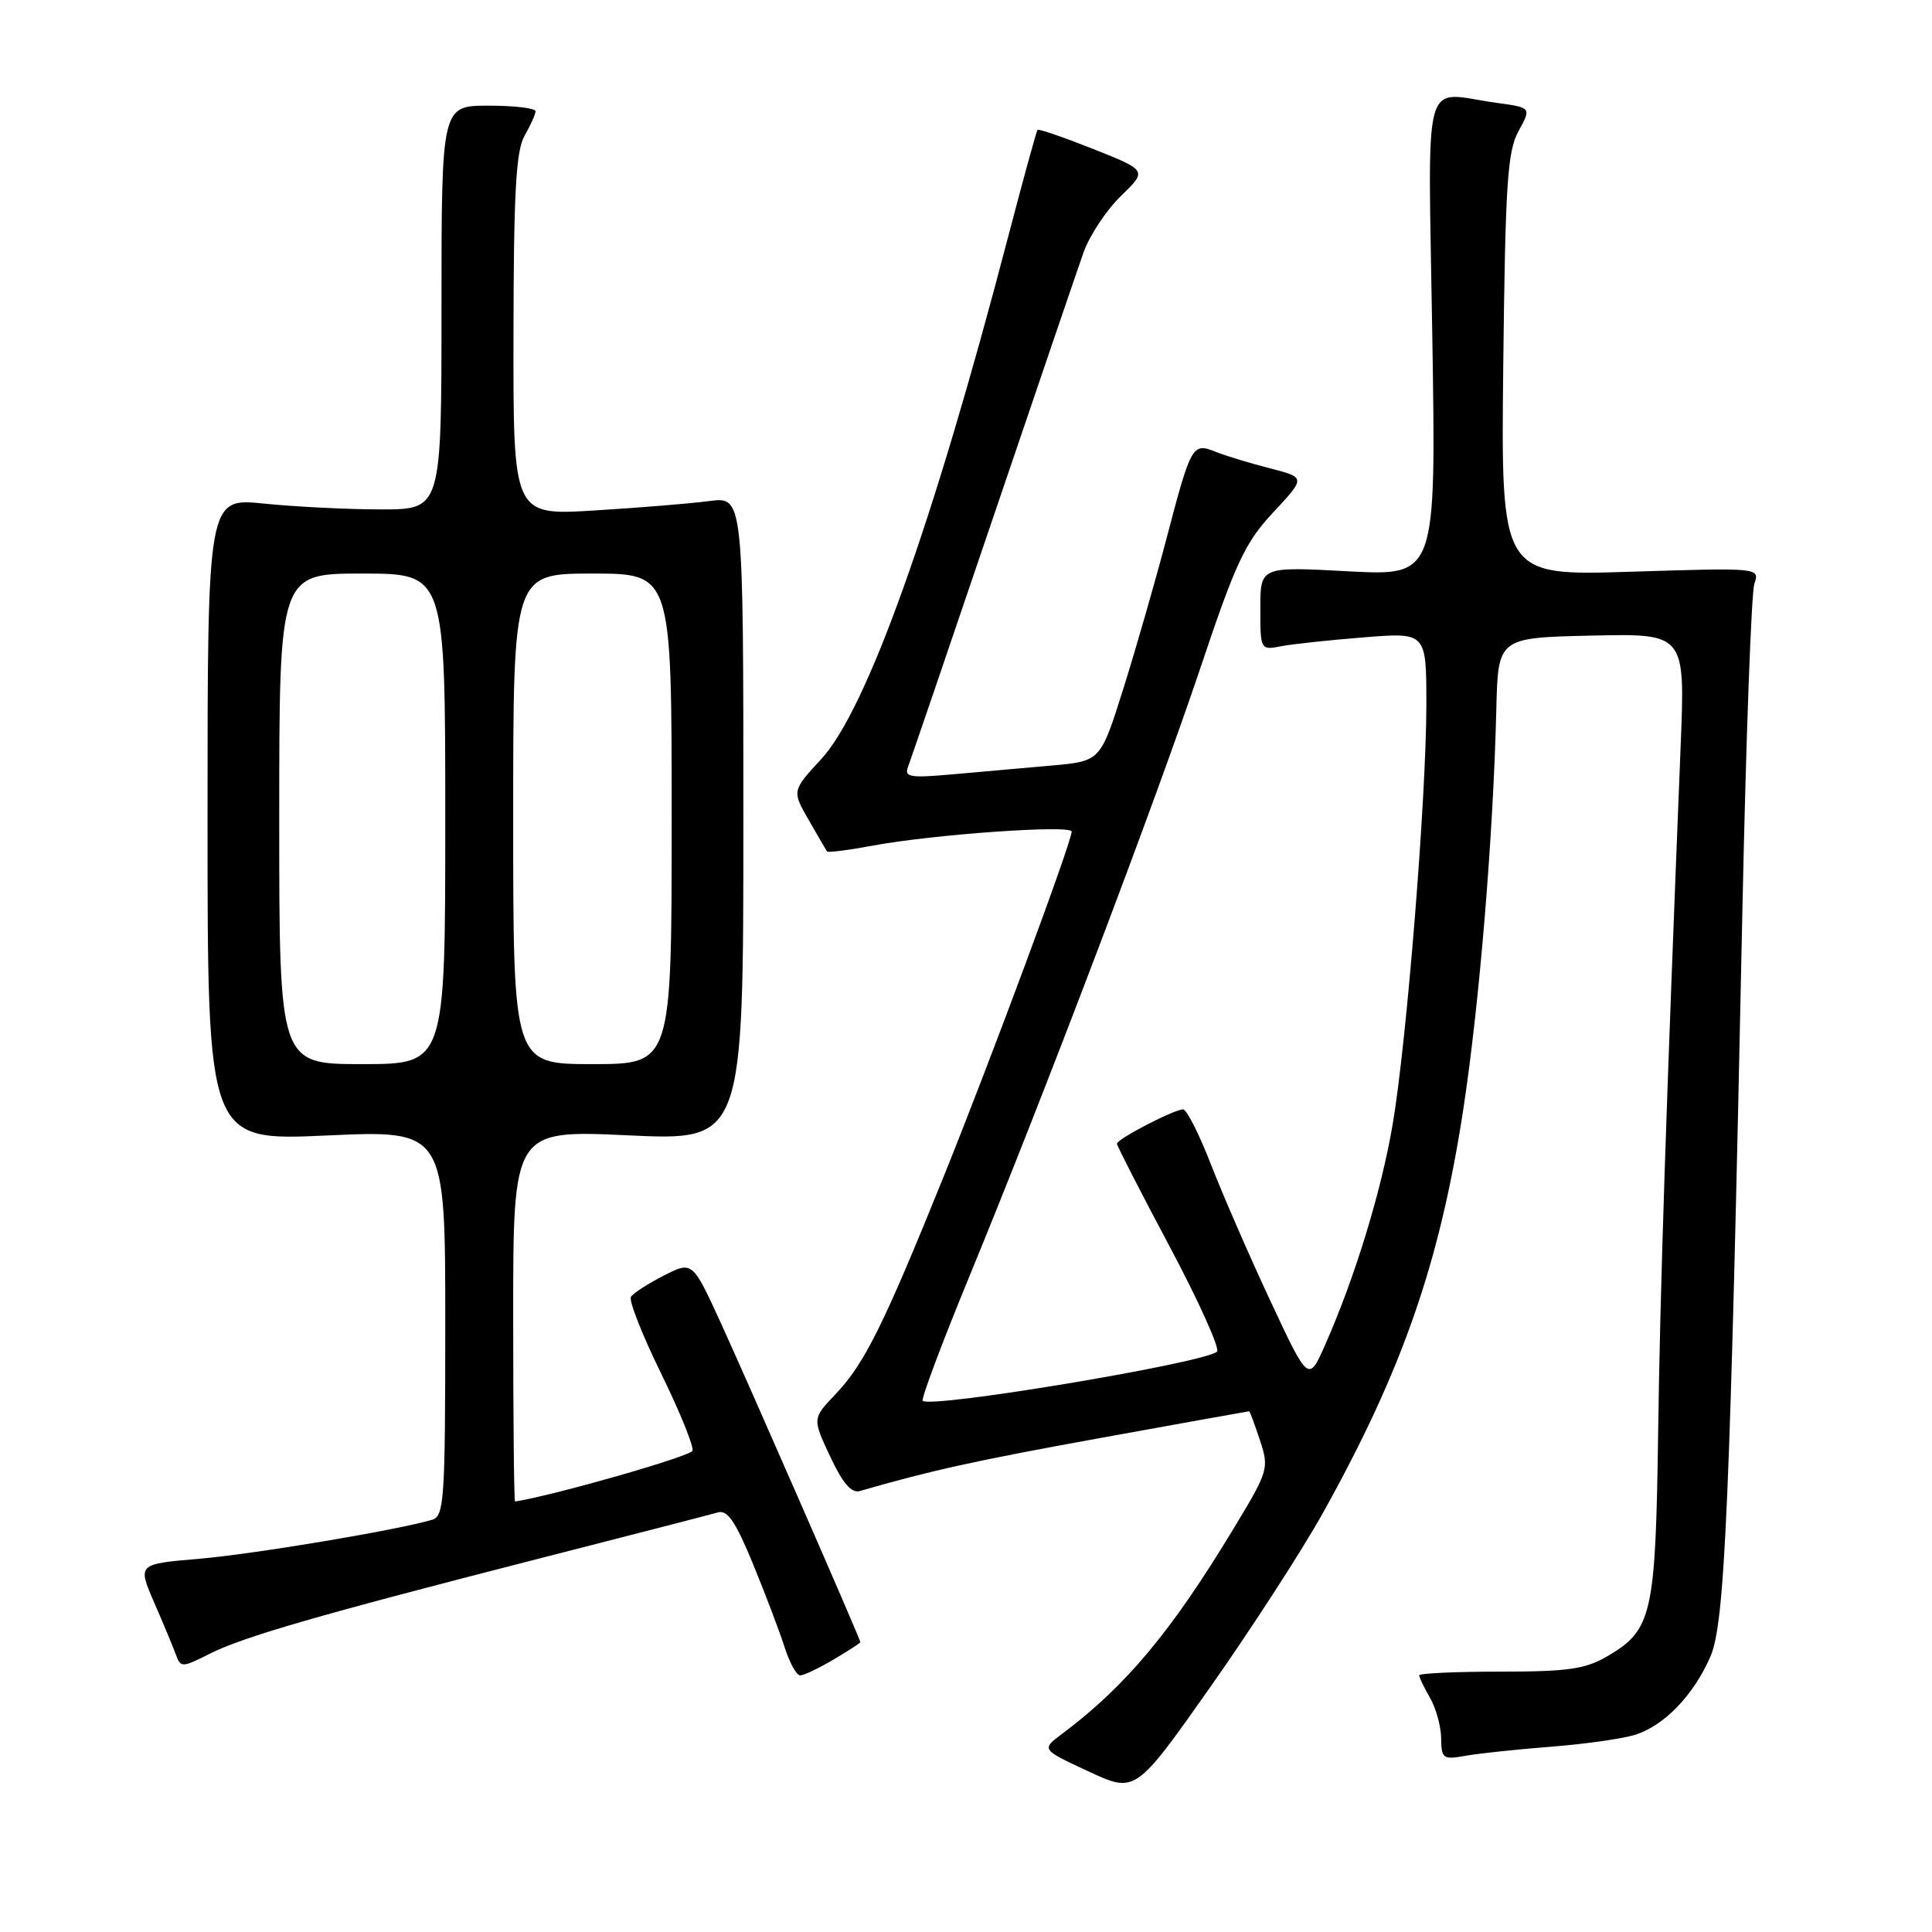 <?xml version="1.0" encoding="UTF-8" standalone="no"?>
<!DOCTYPE svg PUBLIC "-//W3C//DTD SVG 1.1//EN" "http://www.w3.org/Graphics/SVG/1.1/DTD/svg11.dtd" >
<svg xmlns="http://www.w3.org/2000/svg" xmlns:xlink="http://www.w3.org/1999/xlink" version="1.1" viewBox="0 0 256 256">
 <g >
 <path fill="currentColor"
d=" M 175.28 200.50 C 185.84 181.54 190.80 167.29 193.91 146.88 C 196.04 132.91 197.86 110.84 198.27 94.00 C 198.50 84.50 198.50 84.50 210.90 84.22 C 223.29 83.94 223.29 83.94 222.70 98.72 C 220.76 147.04 219.97 170.90 219.71 190.00 C 219.37 213.97 218.91 215.99 213.00 219.45 C 210.06 221.17 207.78 221.50 198.75 221.50 C 192.84 221.50 188.02 221.72 188.04 222.00 C 188.06 222.28 188.71 223.62 189.50 225.00 C 190.29 226.38 190.95 228.79 190.96 230.36 C 191.00 233.04 191.21 233.19 194.25 232.64 C 196.04 232.33 201.10 231.79 205.50 231.45 C 209.90 231.11 214.89 230.41 216.59 229.89 C 220.47 228.71 224.39 224.67 226.64 219.50 C 228.57 215.08 229.24 199.43 230.88 120.50 C 231.35 97.95 232.06 78.54 232.46 77.36 C 233.18 75.22 233.18 75.22 216.03 75.76 C 198.88 76.30 198.88 76.30 199.19 48.40 C 199.46 24.36 199.74 20.07 201.21 17.38 C 202.92 14.26 202.92 14.26 198.32 13.63 C 188.26 12.25 189.23 8.71 189.79 44.66 C 190.29 76.32 190.29 76.32 178.64 75.70 C 167.00 75.07 167.00 75.07 167.00 80.62 C 167.00 86.12 167.02 86.16 169.75 85.63 C 171.26 85.34 176.21 84.81 180.75 84.45 C 189.00 83.79 189.00 83.79 189.00 93.32 C 189.00 105.62 186.40 138.07 184.53 149.02 C 183.03 157.84 179.53 169.28 175.63 178.10 C 173.39 183.20 173.39 183.20 168.32 172.35 C 165.53 166.38 161.99 158.24 160.44 154.25 C 158.89 150.26 157.24 147.00 156.77 147.00 C 155.58 147.00 148.00 150.93 148.00 151.55 C 148.00 151.82 151.15 157.98 155.01 165.22 C 158.86 172.46 161.67 178.71 161.26 179.10 C 159.67 180.59 123.32 186.66 122.27 185.61 C 122.03 185.37 124.78 178.05 128.36 169.34 C 138.40 144.97 153.10 106.24 159.06 88.50 C 163.75 74.50 164.96 71.92 168.72 67.88 C 173.02 63.27 173.02 63.27 168.26 62.05 C 165.64 61.38 162.42 60.40 161.09 59.87 C 158.00 58.62 157.83 58.92 154.56 71.39 C 153.10 76.95 150.54 85.86 148.87 91.18 C 145.83 100.86 145.83 100.86 139.42 101.43 C 135.89 101.74 130.01 102.27 126.36 102.59 C 120.57 103.11 119.79 102.99 120.32 101.61 C 120.65 100.74 125.70 85.96 131.53 68.77 C 137.37 51.57 142.79 35.67 143.58 33.43 C 144.38 31.20 146.60 27.84 148.52 25.98 C 152.02 22.59 152.02 22.59 144.88 19.75 C 140.96 18.20 137.63 17.05 137.48 17.21 C 137.33 17.37 135.57 23.80 133.55 31.50 C 123.61 69.53 114.84 94.05 108.83 100.57 C 104.94 104.79 104.94 104.79 107.15 108.64 C 108.37 110.76 109.46 112.64 109.58 112.82 C 109.71 113.00 112.44 112.65 115.65 112.05 C 123.64 110.56 142.00 109.26 142.00 110.19 C 142.00 111.57 131.33 140.32 125.00 156.00 C 117.07 175.62 114.54 180.71 110.72 184.73 C 107.64 187.96 107.64 187.96 110.00 192.99 C 111.65 196.53 112.82 197.89 113.93 197.57 C 123.37 194.84 129.26 193.54 145.93 190.52 C 156.61 188.58 165.43 187.00 165.52 187.00 C 165.61 187.00 166.25 188.73 166.95 190.84 C 168.18 194.58 168.09 194.88 163.43 202.59 C 155.19 216.22 149.18 223.41 140.74 229.74 C 137.97 231.81 137.97 231.81 144.21 234.71 C 150.45 237.62 150.45 237.62 160.36 223.56 C 165.80 215.83 172.52 205.45 175.28 200.50 Z  M 110.44 219.90 C 112.40 218.75 114.00 217.71 114.00 217.59 C 114.00 217.20 99.33 183.65 95.51 175.29 C 91.75 167.09 91.75 167.09 87.94 169.03 C 85.85 170.10 83.89 171.36 83.60 171.84 C 83.30 172.32 85.09 176.87 87.58 181.95 C 90.07 187.03 91.95 191.66 91.76 192.23 C 91.51 192.97 73.52 198.12 68.25 198.96 C 68.11 198.98 68.00 187.91 68.00 174.37 C 68.00 149.73 68.00 149.73 83.25 150.44 C 98.50 151.15 98.50 151.15 98.50 108.47 C 98.50 65.80 98.50 65.80 94.00 66.39 C 91.53 66.72 84.66 67.28 78.75 67.64 C 68.00 68.30 68.00 68.30 68.04 44.40 C 68.06 25.57 68.37 19.97 69.50 18.00 C 70.29 16.62 70.95 15.16 70.96 14.75 C 70.98 14.34 68.19 14.00 64.75 14.00 C 58.50 14.00 58.50 14.00 58.50 40.75 C 58.50 67.50 58.50 67.50 50.50 67.50 C 46.10 67.50 39.12 67.15 35.00 66.73 C 27.50 65.96 27.50 65.96 27.50 108.57 C 27.50 151.17 27.50 151.17 43.25 150.46 C 59.00 149.74 59.00 149.74 59.00 175.30 C 59.00 198.78 58.86 200.91 57.25 201.38 C 52.64 202.75 33.62 205.93 26.36 206.55 C 18.22 207.24 18.22 207.24 20.44 212.37 C 21.67 215.19 22.96 218.30 23.32 219.28 C 23.93 220.98 24.14 220.97 27.73 219.16 C 32.24 216.88 42.15 214.02 71.50 206.50 C 83.60 203.41 94.24 200.66 95.14 200.40 C 96.40 200.04 97.49 201.66 99.77 207.22 C 101.42 211.22 103.30 216.19 103.96 218.25 C 104.62 220.31 105.54 222.00 106.02 222.00 C 106.50 222.00 108.49 221.06 110.44 219.90 Z  M 37.00 108.50 C 37.00 76.00 37.00 76.00 48.00 76.00 C 59.00 76.00 59.00 76.00 59.00 108.50 C 59.00 141.00 59.00 141.00 48.00 141.00 C 37.00 141.00 37.00 141.00 37.00 108.50 Z  M 68.00 108.50 C 68.00 76.00 68.00 76.00 78.50 76.00 C 89.00 76.00 89.00 76.00 89.00 108.50 C 89.00 141.00 89.00 141.00 78.50 141.00 C 68.00 141.00 68.00 141.00 68.00 108.50 Z "/>
</g>
</svg>